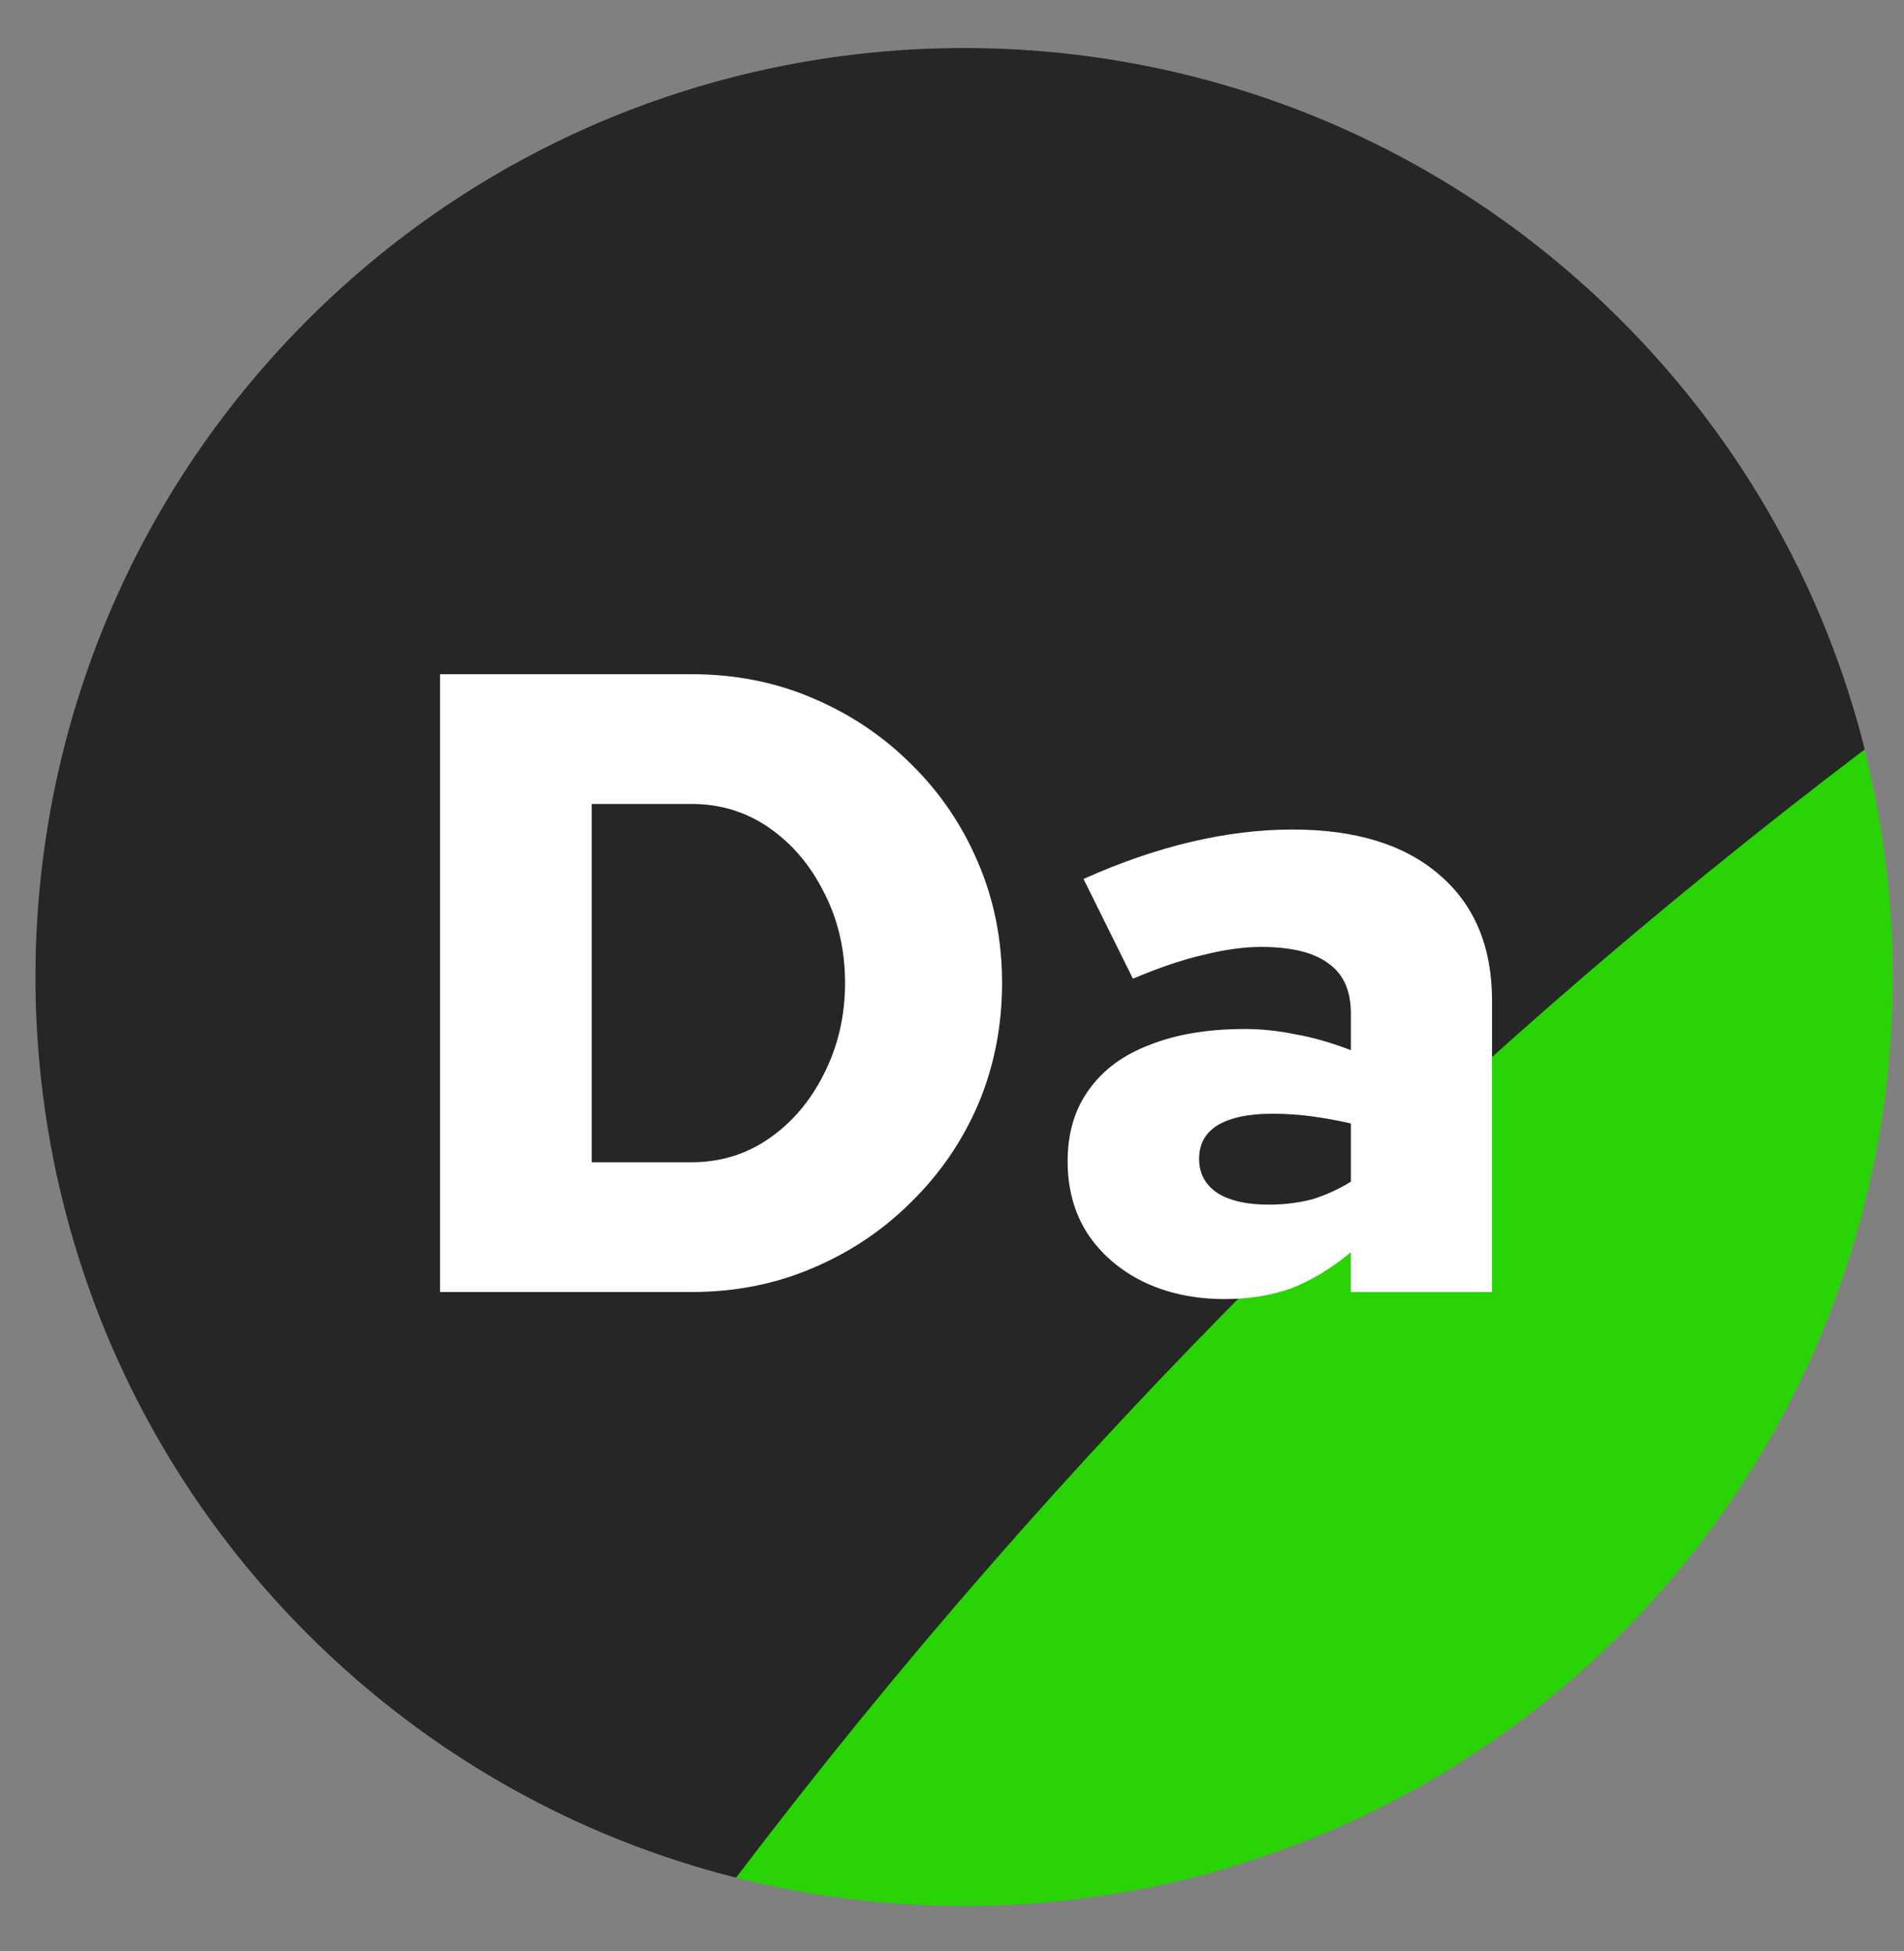 <svg width="41" height="42" viewBox="0 0 41 42" fill="none" xmlns="http://www.w3.org/2000/svg">
<rect x="0" y="0" width="41" height="42" fill="#808080" stroke="none"/>
<circle cx="20.763" cy="21.033" r="19.999" transform="rotate(-90 20.763 21.033)" fill="#29D305"/>
<path fill-rule="evenodd" clip-rule="evenodd" d="M40.155 16.132C30.988 23.081 22.805 31.259 15.85 40.422C12.468 39.568 9.266 37.819 6.621 35.174C-1.189 27.364 -1.189 14.701 6.621 6.891C14.431 -0.919 27.094 -0.919 34.904 6.891C37.553 9.539 39.303 12.746 40.155 16.132Z" fill="#262626"/>
<path d="M12.743 25.021H14.89C15.511 25.021 16.069 24.85 16.562 24.508C17.056 24.166 17.449 23.704 17.741 23.121C18.044 22.526 18.197 21.873 18.197 21.164C18.197 20.442 18.044 19.79 17.741 19.207C17.449 18.624 17.056 18.162 16.562 17.82C16.069 17.478 15.511 17.307 14.89 17.307H12.743V25.021ZM9.476 27.814V14.514H14.89C15.828 14.514 16.695 14.685 17.494 15.027C18.304 15.369 19.014 15.844 19.622 16.452C20.242 17.06 20.724 17.769 21.066 18.58C21.407 19.378 21.578 20.239 21.578 21.164C21.578 22.089 21.407 22.956 21.066 23.767C20.724 24.565 20.242 25.268 19.622 25.876C19.014 26.484 18.304 26.959 17.494 27.301C16.695 27.643 15.828 27.814 14.89 27.814H9.476ZM26.372 27.966C25.713 27.966 25.124 27.839 24.605 27.586C24.098 27.333 23.699 26.984 23.408 26.541C23.129 26.098 22.99 25.585 22.99 25.002C22.99 24.394 23.142 23.881 23.446 23.463C23.75 23.032 24.187 22.709 24.757 22.494C25.327 22.266 26.011 22.152 26.809 22.152C27.163 22.152 27.524 22.19 27.892 22.266C28.259 22.329 28.658 22.443 29.089 22.608V21.81C29.089 21.329 28.93 20.974 28.614 20.746C28.297 20.505 27.809 20.385 27.151 20.385C26.783 20.385 26.372 20.442 25.916 20.556C25.472 20.657 24.966 20.828 24.396 21.069L23.332 18.922C24.915 18.213 26.416 17.858 27.835 17.858C29.19 17.858 30.241 18.181 30.989 18.827C31.749 19.473 32.129 20.379 32.129 21.544V27.814H29.089V26.959C28.658 27.314 28.227 27.573 27.797 27.738C27.366 27.89 26.891 27.966 26.372 27.966ZM25.821 24.945C25.821 25.262 25.954 25.509 26.22 25.686C26.486 25.851 26.853 25.933 27.322 25.933C27.651 25.933 27.961 25.895 28.253 25.819C28.544 25.73 28.823 25.604 29.089 25.439V24.185C28.81 24.122 28.531 24.071 28.253 24.033C27.974 23.995 27.689 23.976 27.398 23.976C26.891 23.976 26.498 24.058 26.22 24.223C25.954 24.388 25.821 24.628 25.821 24.945Z" fill="white"/>
</svg>
